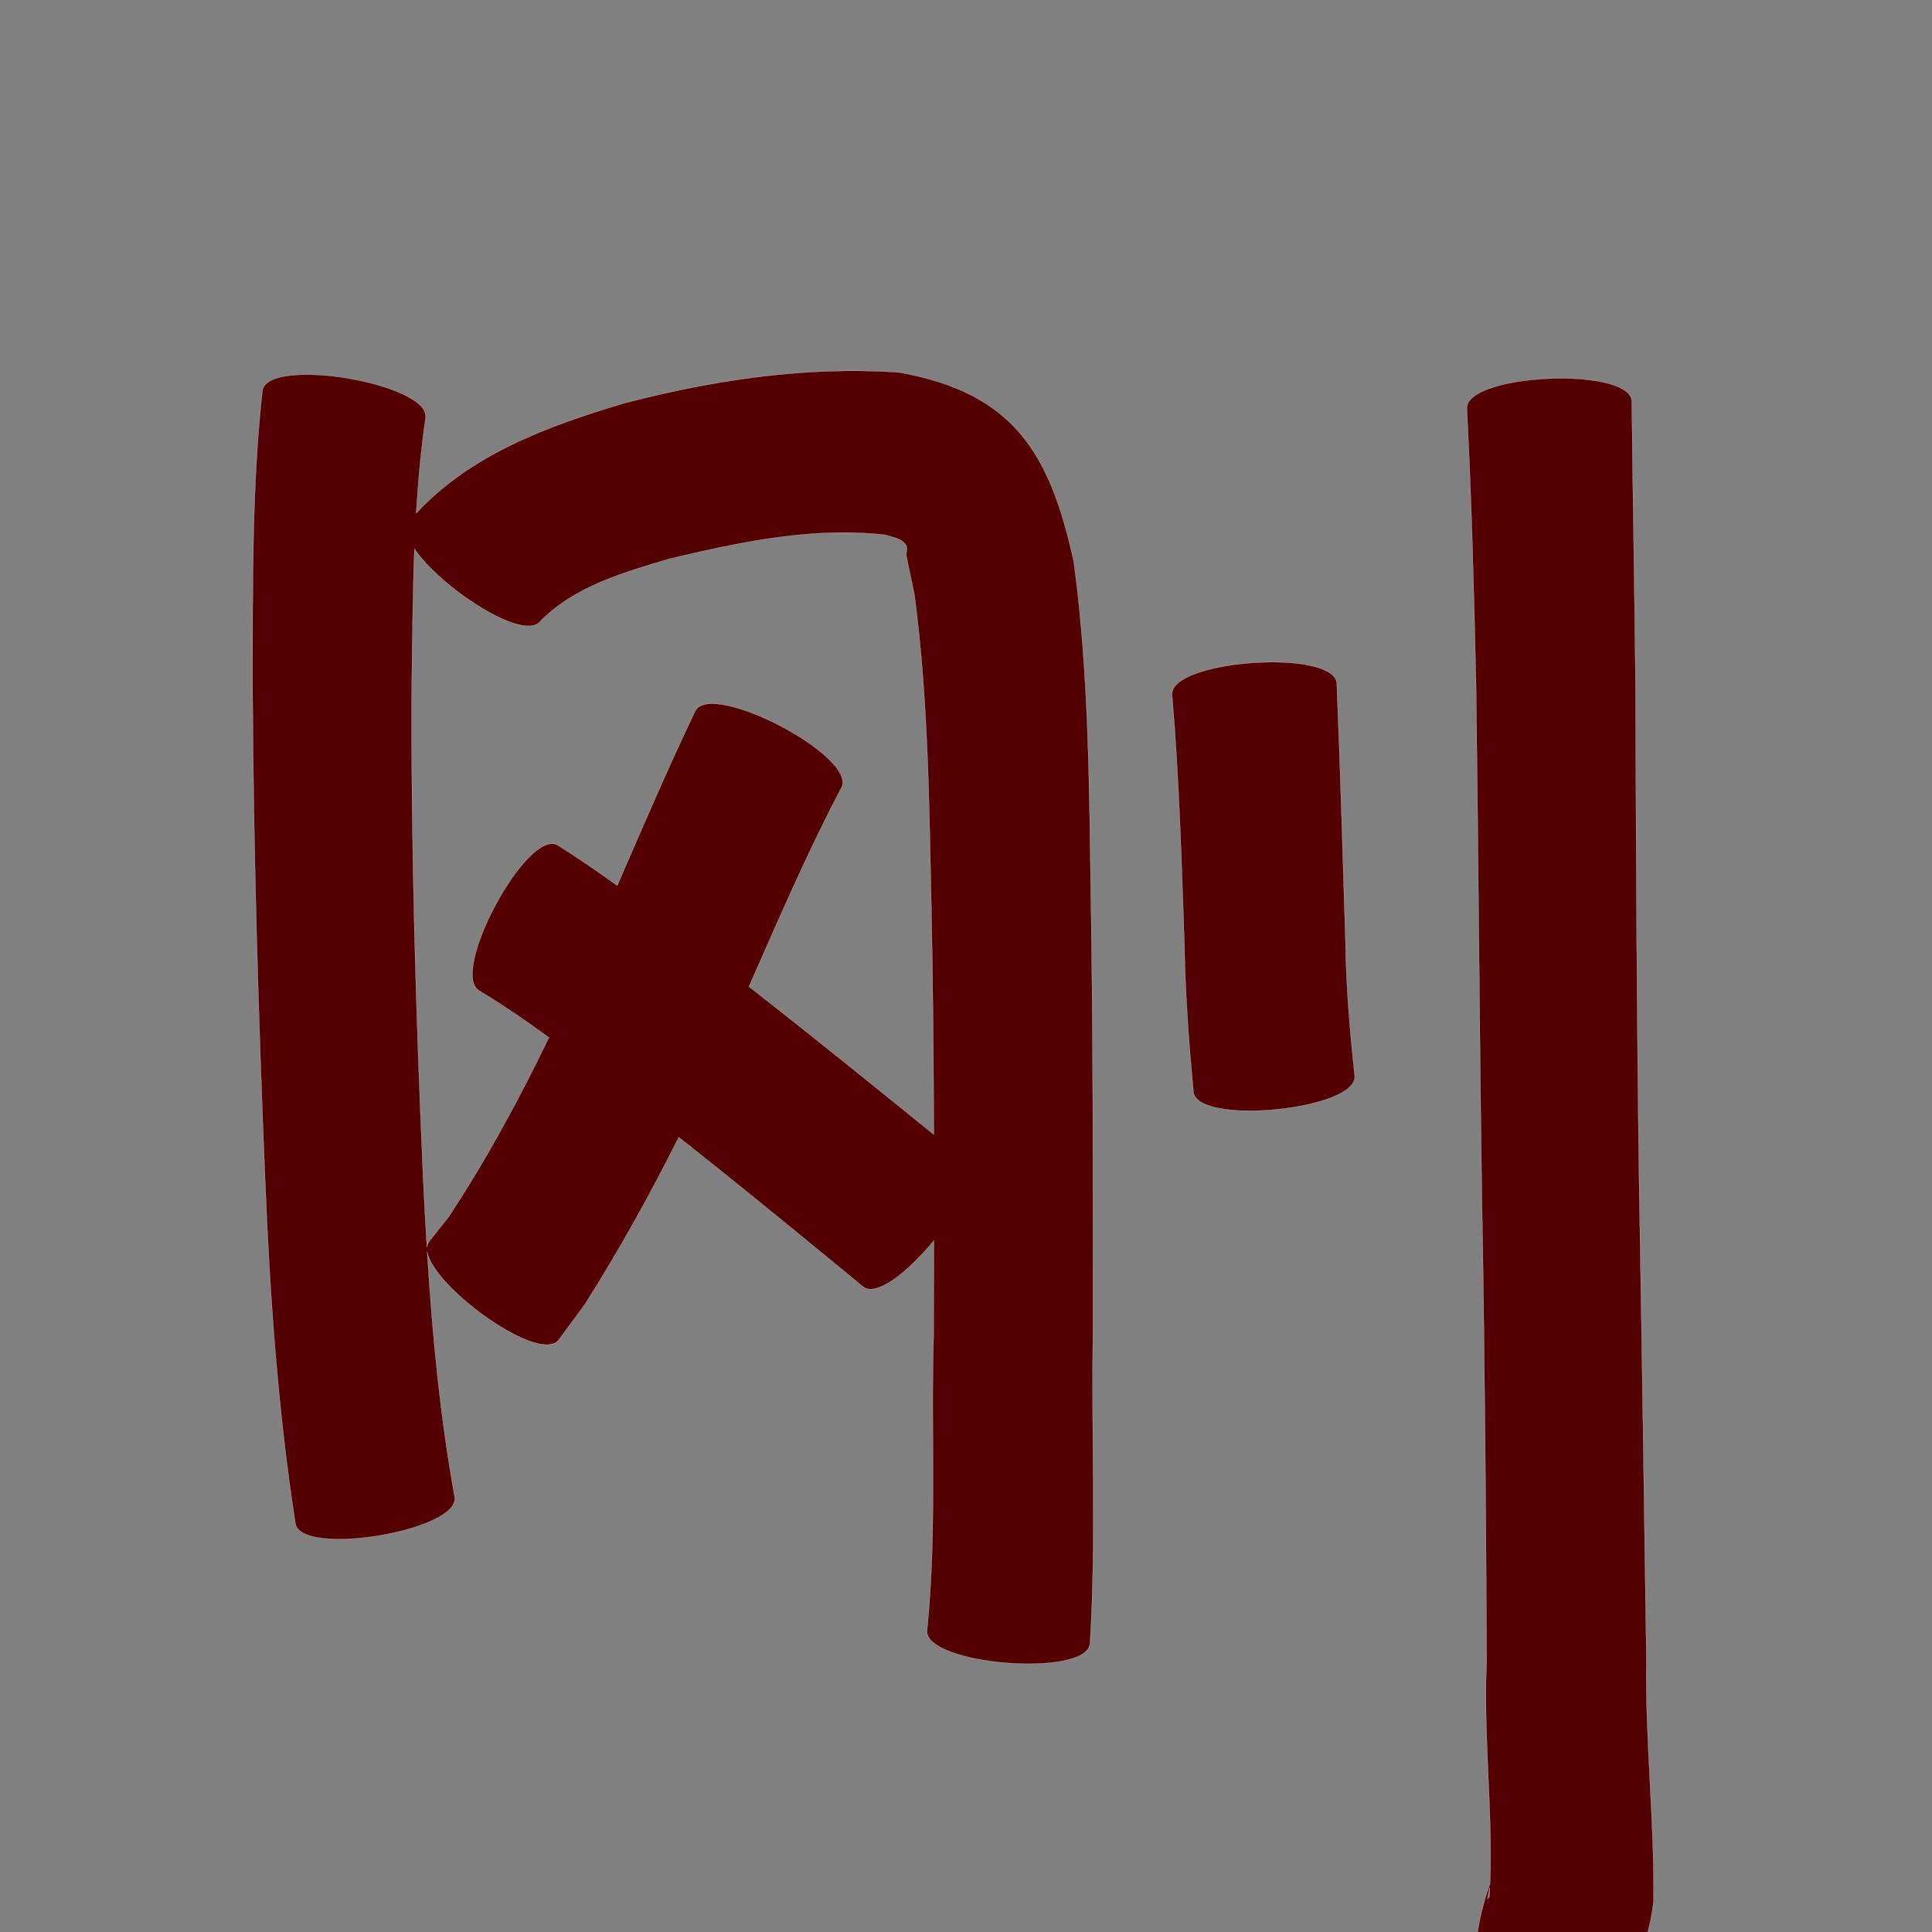 <?xml version="1.0" encoding="UTF-8" standalone="no"?>
<svg
   xmlns:dc="http://purl.org/dc/elements/1.1/"
   xmlns:cc="http://creativecommons.org/ns#"
   xmlns:rdf="http://www.w3.org/1999/02/22-rdf-syntax-ns#"
   xmlns:svg="http://www.w3.org/2000/svg"
   xmlns="http://www.w3.org/2000/svg"
   xmlns:sodipodi="http://sodipodi.sourceforge.net/DTD/sodipodi-0.dtd"
   xmlns:inkscape="http://www.inkscape.org/namespaces/inkscape"
   width="1024"
   height="1024"
   id="U521A"
   version="1.1"
   inkscape:version="0.48.0 r9654"
   sodipodi:docname="U+521A.svg">
  <rect width="100%" height="100%" fill="#808080" stroke="none"/>
  <defs
     id="defs11" />
  <sodipodi:namedview
     pagecolor="#ffffff"
     bordercolor="#666666"
     borderopacity="1"
     objecttolerance="10"
     gridtolerance="10"
     guidetolerance="10"
     inkscape:pageopacity="0"
     inkscape:pageshadow="2"
     inkscape:window-width="640"
     inkscape:window-height="480"
     id="namedview9"
     showgrid="false"
     inkscape:zoom="0.27441406"
     inkscape:cx="512"
     inkscape:cy="512"
     inkscape:window-x="0"
     inkscape:window-y="25"
     inkscape:window-maximized="0"
     inkscape:current-layer="U521A" />
  <path
     style="fill:#550000;fill-opacity:1;fill-rule:nonzero;stroke:#f9f9f9;stroke-width:0.1;stroke-miterlimit:4;stroke-dasharray:none"
     d="M 448.781 196.562 C 408.875 196.94 369.375 203.662 330.562 213.781 C 290.193 225.89 249.85 240.604 220.594 272.031 C 221.598 255.173 223.132 238.365 225.562 221.656 C 228.677 203.318 142.208 188.631 139.094 206.969 C 133.438 258.178 133.986 309.893 133.844 361.344 C 134.258 450.289 136.911 539.199 140.625 628.062 C 143.12 688.117 147.351 748.084 156.562 807.5 C 159.554 825.41 243.992 811.316 241 793.406 C 233.216 750.421 229.119 706.971 226.406 663.406 C 229.582 682.353 286.129 723.285 296.094 710.188 C 300.656 704.019 305.219 697.857 309.781 691.688 C 328.04 662.929 344.521 633.177 359.781 602.781 C 387.728 624.821 415.317 647.336 442.812 669.938 C 447.676 673.937 452.542 677.938 457.406 681.938 C 464.449 687.673 481.396 674.085 494.969 657.531 C 494.946 674.335 494.899 691.134 494.844 707.938 C 493.277 759.961 496.683 812.327 491.344 864.188 C 489.88 882.509 576.255 889.414 577.719 871.094 C 581.095 816.836 578.424 762.415 579.281 708.094 C 579.323 632.291 579.456 556.484 578.281 480.688 C 577.282 419.64 577.381 358.255 569.125 297.656 C 556.619 240.611 537.626 208.201 476.469 197.375 C 467.22 196.751 457.99 196.475 448.781 196.562 z M 824.656 200.562 C 801.489 200.975 777.031 206.707 777.469 216.562 C 780.005 265.567 781.252 314.634 782.344 363.688 C 783.569 452.82 784.077 541.962 785.375 631.094 C 786.862 714.248 787.596 797.396 787.938 880.562 C 786.165 919.764 791.226 959.192 789.75 998.375 C 780.698 1022.881 777.059 1060.833 789 1063.312 C 836.839 1072.845 869.756 1061.838 876.438 1007.906 C 876.938 965.201 871.96 922.548 872.625 879.812 C 871.474 796.501 870.253 713.181 868.812 629.875 C 867.54 540.684 867.164 451.51 866.875 362.312 C 866.35 312.435 865.409 262.565 864.906 212.688 C 864.52 203.991 845.098 200.199 824.656 200.562 z M 447.625 282.281 C 454.817 282.296 462.018 282.683 469.219 283.5 C 472.89 284.738 478.058 285.23 480.312 289.156 C 481.22 290.737 480.079 292.832 480.406 294.625 C 481.668 301.54 483.355 308.342 484.656 315.25 C 492.02 370.572 492.454 426.564 493.656 482.281 C 494.459 521.946 494.817 561.64 494.938 601.312 C 462.449 574.982 429.902 548.68 396.969 522.906 C 412.627 487.452 427.921 451.757 446 417.469 C 454.626 401.026 377.126 360.37 368.5 376.812 C 353.952 407.322 340.572 438.351 327.156 469.375 C 316.795 461.901 306.256 454.681 295.438 447.875 C 279.038 439.118 237.757 516.431 254.156 525.188 C 266.806 532.829 278.994 541.192 290.938 549.906 C 275.1 582.675 257.774 614.677 237.688 645.094 C 234.283 649.395 230.873 653.7 227.469 658 C 226.777 658.91 226.384 659.947 226.281 661.125 C 225.535 648.919 224.867 636.683 224.281 624.469 C 220.434 537.056 217.776 449.57 218.25 362.062 C 218.597 338.401 218.735 314.648 219.656 290.938 C 233.692 311.502 277.855 340.688 286.531 329.156 C 304.79 310.587 330.933 303.297 355.156 296.094 C 385.435 288.949 416.461 282.218 447.625 282.281 z M 672.062 350.969 C 647.807 351.345 620.495 357.835 621.219 368.25 C 624.976 412.188 626.219 456.287 627.75 500.344 C 628.158 526.539 630.133 552.617 632.531 578.688 C 634.345 596.827 719.845 588.295 718.031 570.156 C 715.391 546.008 713.396 521.814 713.094 497.5 C 711.658 452.391 710.405 407.283 708.531 362.188 C 707.969 354.087 690.928 350.676 672.062 350.969 z M 789.656 1000.375 C 789.585 1002.02 789.503 1003.668 789.406 1005.312 C 789.075 1005.669 788.332 1006.857 788.406 1006.375 C 788.762 1004.07 789.177 1002.113 789.656 1000.375 z "
     id="path23505" />
</svg>
